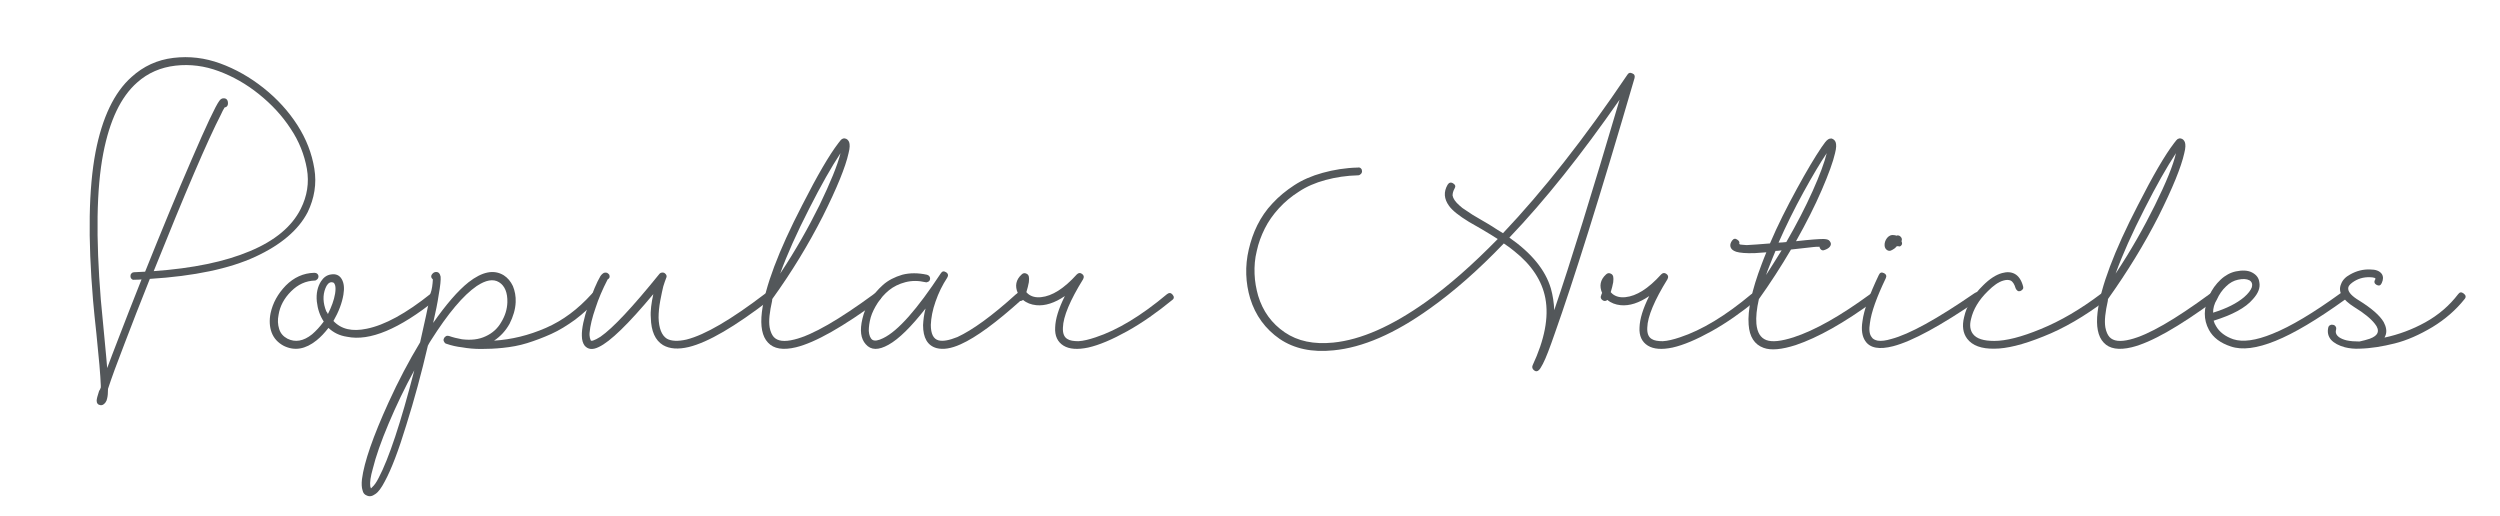 <?xml version="1.0" encoding="utf-8"?>
<!-- Generator: Adobe Illustrator 27.0.0, SVG Export Plug-In . SVG Version: 6.00 Build 0)  -->
<svg version="1.1" id="圖層_1" xmlns="http://www.w3.org/2000/svg" xmlns:xlink="http://www.w3.org/1999/xlink" x="0px" y="0px"
	 viewBox="0 0 902.7 186.3" style="enable-background:new 0 0 902.7 186.3;" xml:space="preserve">
<style type="text/css">
	.st0{fill:#53575A;}
</style>
<g>
	<path class="st0" d="M36.4,139.9c0-0.2,0-0.4,0-0.7c-0.1-1.8-0.2-4.3-0.5-7.4c-0.3-3.1-0.7-6.9-1.1-11.4c-0.5-4.5-0.9-8.5-1.2-11.9
		C31.7,85.9,32,68,34.5,54.9c2.4-12.4,6.7-21.5,13-27.1c4.3-3.9,9.3-6.2,15.1-6.9s11.4,0,16.9,2s10.8,5,15.7,8.9
		c4.9,3.9,9,8.4,12.2,13.4s5.2,10.2,6.1,15.7s0,10.7-2.4,15.7c-3.3,6.4-9.6,11.8-18.9,16.1c-9.3,4.3-22,7-38.1,8
		c-3.5,8.7-6.5,16.5-9.1,23.3c-2.8,7.2-4.8,12.7-6,16.4c0,1.5-0.1,2.6-0.3,3.4c-0.1,0.6-0.3,1.1-0.6,1.5c-0.6,0.8-1.2,1.1-1.8,1
		c-0.9-0.1-1.4-0.7-1.4-1.6c0-0.6,0.3-1.8,0.9-3.6C36.1,140.8,36.2,140.4,36.4,139.9z M55.5,97.9c14.1-1,25.7-3.4,34.7-7.2
		c9.1-3.8,15.2-8.9,18.4-15.3c2.3-4.6,3.1-9.4,2.2-14.5c-0.9-5-2.8-9.9-5.9-14.5c-3-4.6-6.8-8.7-11.4-12.4s-9.4-6.4-14.5-8.3
		s-10.3-2.6-15.6-2s-10,2.6-13.9,6.1c-5.9,5.2-9.9,13.7-12.2,25.5c-2.5,12.9-2.7,30.5-0.9,52.9c0.3,3.5,0.8,8.1,1.3,13.7
		s0.9,9.2,1,11c1.1-2.9,2.3-6.2,3.8-10c2.5-6.4,5.3-13.8,8.6-22c-0.8,0.1-1.7,0.1-2.6,0.1c-0.4,0.1-0.7,0-1-0.3s-0.4-0.6-0.4-1
		s0.1-0.7,0.4-1c0.3-0.3,0.6-0.4,0.9-0.4c1.3-0.1,2.6-0.1,4-0.2c5.9-14.7,11.5-28.3,16.8-40.5c5.3-12.3,8.6-19.3,10-21.2
		c0.5-0.7,1.1-1,1.8-0.9c0.9,0.1,1.4,0.8,1.3,2.1c-0.1,0.7-0.5,1.1-1.2,1.2c-0.5,0.8-0.9,1.6-1.3,2.5C75,50.6,66.9,69.5,55.5,97.9z"
		/>
	<path class="st0" d="M118.6,118.4c-1.4,1.8-2.8,3.3-4.3,4.5c-4,3.2-7.9,3.9-11.8,2c-2.1-1.1-3.6-2.7-4.4-4.8
		c-0.8-2.1-0.9-4.5-0.4-7c0.8-3.7,2.6-7,5.5-10c2.9-2.9,6.3-4.5,10.3-4.6c0.4,0,0.8,0.1,1.1,0.4c0.3,0.3,0.4,0.6,0.4,0.9
		s-0.1,0.7-0.4,1s-0.6,0.5-0.9,0.5c-3.3,0.1-6.1,1.4-8.6,3.9s-4,5.3-4.5,8.4c-0.4,1.9-0.3,3.6,0.2,5.2s1.5,2.7,3,3.5
		c2.8,1.4,5.8,0.9,8.9-1.6c1.4-1.2,2.8-2.7,4.2-4.6c-1.4-2.1-2.2-4.5-2.5-7.2c-0.3-3,0.3-5.4,1.5-7.3c0.9-1.4,2.1-2.3,3.6-2.5
		c1.8-0.3,3.1,0.3,3.9,1.7c0.8,1.4,1,3.2,0.6,5.6c-0.5,3-1.7,6.2-3.6,9.5c2.8,3,6.8,3.9,12,2.8c6.5-1.3,14.2-5.5,23.2-12.7
		c0.7-0.6,1.3-0.6,1.9,0.2c0.6,0.8,0.6,1.4-0.1,2c-13.2,10.6-23.9,15.1-32.1,13.4C122.6,121.2,120.4,120.1,118.6,118.4z
		 M118.4,113.4c1.3-2.6,2.2-5,2.6-7.4c0.2-1.3,0.2-2.3,0-3c-0.1-0.4-0.3-0.7-0.5-0.9c-0.2-0.1-0.5-0.2-0.9-0.2
		c-0.9,0.1-1.6,0.9-2.1,2.2c-1,2.5-0.9,5.3,0.3,8.3C118.1,112.7,118.2,113,118.4,113.4z"/>
	<path class="st0" d="M156.3,100.9c-0.7-0.6-0.8-1.3-0.2-2c0.4-0.5,0.9-0.7,1.4-0.7c0.4,0,0.7,0.1,1,0.4s0.5,0.8,0.6,1.3
		c0.1,1.1-0.1,3.3-0.7,6.6c-0.4,2.8-1.1,6.2-2,10.1c4.7-6.7,8.9-11.6,12.8-14.7c4.9-3.8,9.1-4.7,12.7-2.5c1.4,0.9,2.5,2.2,3.3,3.9
		c0.7,1.7,1.1,3.7,1,5.8c-0.1,2.6-0.9,5.2-2.2,7.8c-1.4,2.5-3.2,4.5-5.6,6.1c6.3-0.4,12.5-1.9,18.7-4.6s11.6-6.8,16.5-12.2
		c0.6-0.7,1.3-0.7,2-0.1s0.8,1.3,0.1,2c-2.5,2.7-5.1,5.1-8,7.3c-2.9,2.1-5.8,3.9-8.7,5.2c-2.9,1.3-5.8,2.4-8.7,3.3s-5.8,1.4-8.7,1.7
		c-2.8,0.3-5.5,0.4-7.9,0.4s-4.7-0.2-6.9-0.6c-1.8-0.2-3.7-0.6-5.7-1.3c-0.4-0.1-0.6-0.4-0.8-0.8s-0.2-0.7,0-1.1
		c0.1-0.3,0.4-0.6,0.7-0.8c0.3-0.2,0.7-0.2,1.1-0.1c1.4,0.5,3,0.9,4.7,1.2c3.2,0.4,6.1,0.1,8.6-1.1c2.4-1.1,4.3-2.8,5.6-5.1
		c1.4-2.3,2.1-4.6,2.2-7.1c0.1-3.5-0.9-6-3-7.3s-4.8-0.8-8.1,1.4c-4.8,3.3-10.3,9.8-16.5,19.6c-0.4,0.6-0.8,1.3-1.1,1.9
		c-2.3,9.9-4.9,19.5-7.8,28.7c-2.8,9.2-5.4,16-7.8,20.4c-1.2,2.3-2.3,3.8-3.4,4.5c-1.1,0.8-2.1,1-3.1,0.5c-0.8-0.3-1.3-0.9-1.5-1.9
		c-0.3-0.9-0.4-2.3-0.2-4c0.8-6.2,4-15.4,9.6-27.7c3.5-7.7,7.3-14.9,11.4-21.7c1.6-7.1,2.9-12.9,3.7-17.5
		C156,104.5,156.2,102.7,156.3,100.9z M149.6,133.7c-3.5,6.4-6.6,12.9-9.3,19.3c-2.7,6.4-4.6,11.8-5.7,16.3
		c-0.8,2.8-1.1,4.9-0.9,6.3c0.1,0.2,0.1,0.4,0.2,0.7h0.1c0.1-0.1,0.3-0.2,0.4-0.4c0.7-0.6,1.5-1.7,2.3-3.3
		C140.4,165.6,144.7,152.7,149.6,133.7z"/>
	<path class="st0" d="M235.9,106.2c-9,10.8-15.6,17.2-19.7,19.1c-2.2,1.1-3.9,0.9-5.1-0.5c-0.6-0.8-1-2-1-3.5
		c-0.1-2.6,0.7-6.3,2.3-11.1c1.6-4.8,3.1-8.3,4.4-10.5c0.4-0.6,0.9-1,1.3-1.2c0.4-0.1,0.7-0.1,1.1,0c0.3,0.2,0.6,0.4,0.8,0.7
		c0.3,0.8,0.1,1.3-0.6,1.7c-1.9,3.7-3.3,7-4.3,10.1c-1.3,3.7-2,6.7-2.2,9c-0.1,0.8,0,1.5,0.1,2c0.1,0.4,0.2,0.7,0.3,0.9
		c0.1,0.2,0.5,0.2,1,0c0.6-0.2,1.4-0.6,2.5-1.3c4.5-3.1,11.6-10.7,21.3-22.7l0.1-0.1c0.3-0.3,0.7-0.4,1-0.4c0.4,0,0.7,0.1,0.9,0.3
		c0.6,0.5,0.8,1.1,0.4,1.8c-0.3,0.7-0.6,1.7-1,2.9c-0.3,1.3-0.7,3-1.1,5.2c-0.4,2.2-0.6,4.2-0.6,6.1c0.1,3.8,1.1,6.4,3,7.6
		c1.6,0.9,4,1,7.1,0.3c6.7-1.7,16.1-7.2,28.3-16.5c0.8-0.6,1.4-0.5,2,0.2s0.5,1.4-0.3,2c-12.5,9.6-22.2,15.3-29.2,17
		c-3.8,0.9-6.9,0.7-9.3-0.7c-2.8-1.7-4.3-5-4.4-9.9C234.8,112.3,235.2,109.4,235.9,106.2z"/>
	<path class="st0" d="M278.9,107.9c-0.1,0.2-0.1,0.4-0.1,0.7c-0.9,4-1.3,7.2-0.9,9.6c0.3,1.6,0.8,2.7,1.5,3.5
		c1.4,1.5,3.8,1.8,7.4,0.9c6.6-1.6,16.2-7.2,29-16.6c0.8-0.5,1.4-0.4,2,0.4s0.5,1.4-0.3,2c-13.1,9.6-23.1,15.3-30.1,17
		c-4.6,1.1-8,0.6-10.1-1.7c-2.1-2.2-2.8-5.9-2.2-11c1.1-9,5.9-21.9,14.6-38.7c5.4-10.6,9.7-18,13-22.3c0.6-0.8,1-1.3,1.3-1.5
		c0.4-0.2,0.8-0.3,1.1-0.2c0.7,0.1,1.2,0.6,1.5,1.3c0.3,0.8,0.3,2.1-0.2,4c-1.1,5-4.2,12.6-9.3,22.8
		C291.9,88.3,285.9,98.2,278.9,107.9z M303.5,55.3c-3.3,5-7.1,11.7-11.3,20c-4.5,8.8-8,16.6-10.5,23.5c5.5-8.3,10.2-16.6,14.2-24.7
		C299.8,66,302.4,59.7,303.5,55.3z"/>
	<path class="st0" d="M334.7,99.2c0.4,0.1,0.7,0.3,0.9,0.6c0.2,0.3,0.3,0.7,0.2,1.1c-0.1,0.4-0.3,0.7-0.6,0.8
		c-0.3,0.2-0.7,0.3-1,0.2c-2.6-0.6-5-0.6-7.3,0s-4.3,1.6-5.9,2.9s-3,2.9-4.1,4.6s-2,3.5-2.5,5.2c-0.5,1.8-0.7,3.4-0.7,4.9
		c0.1,1.6,0.6,2.7,1.3,3.2c0.8,0.5,2.1,0.3,3.9-0.6c5.4-2.6,12.3-10.5,20.8-23.4c0.5-0.8,1.1-0.9,1.9-0.4s0.9,1.2,0.4,2
		c-1.7,2.6-3.1,5.4-4.2,8.6c-1.1,3.1-1.6,5.9-1.7,8.4c0,3.2,0.9,5.1,2.8,5.6c1.6,0.4,3.8,0,6.8-1.2c5.4-2.5,12.5-7.6,21.2-15.5
		c0.7-0.6,1.4-0.6,2,0.1c0.7,0.7,0.6,1.4-0.1,2c-9,8.1-16.3,13.5-21.9,16c-3.5,1.6-6.4,2-8.7,1.4c-3.3-0.9-4.9-3.7-4.9-8.3
		c0.1-1.8,0.3-3.8,0.9-6c-5.2,6.6-9.6,11-13.4,13.1c-3.6,2-6.3,2-8.2-0.2c-1.8-2-2.2-5-1.2-9.2c0.5-2.2,1.4-4.4,2.6-6.5
		c1.3-2.1,2.9-4,4.8-5.7s4.3-2.9,7-3.7C328.5,98.5,331.5,98.5,334.7,99.2z"/>
	<path class="st0" d="M367.5,105.8c-1.1-2.5-0.7-4.8,1.4-6.7c0.5-0.5,1.1-0.6,1.7-0.3c0.5,0.2,0.8,0.6,0.9,1.1c0.1,0.4,0.1,1.1,0,2
		c-0.2,1.1-0.5,2.3-0.9,3.6c0.2,0.2,0.4,0.4,0.6,0.6c1.2,1,2.8,1.4,4.7,1.2c4-0.4,8.3-3.1,12.9-8.2c0.6-0.6,1.2-0.7,1.9-0.2
		c0.7,0.5,0.8,1.1,0.4,1.9c-4.7,7.6-7.2,13.5-7.3,17.5c-0.1,2,0.4,3.4,1.6,4.1c0.9,0.6,2.3,0.8,4,0.8c1.8-0.1,3.8-0.6,6.2-1.4
		c7.9-2.6,16.5-7.8,25.8-15.6c0.8-0.6,1.4-0.5,2,0.2s0.6,1.4-0.1,1.9c-5.5,4.5-10.9,8.3-16.3,11.3s-10.1,5-14.1,5.9
		c-3.8,0.8-6.8,0.6-8.9-0.7c-2.1-1.3-3.2-3.5-3-6.6c0.1-3,1.2-6.7,3.5-11.3c-3.7,2.5-7.1,3.6-10.3,3.3c-1.9-0.2-3.5-0.8-4.8-1.9
		c-0.5,0.4-1,0.5-1.6,0.2c-0.8-0.5-1-1.2-0.6-2C367.2,106.3,367.3,106,367.5,105.8z"/>
	<path class="st0" d="M542.7,84.2C557.1,69,572.1,50,587.6,27c0.4-0.7,1-0.9,1.8-0.5c0.8,0.3,1,0.9,0.8,1.7
		c-12.5,42.9-22.2,73.6-28.8,92.2c-1.8,5.2-3.2,8.9-4.3,11c-0.6,1.1-1,1.8-1.4,2.2c-0.6,0.6-1.2,0.6-1.8,0.1s-0.8-1.1-0.5-1.8
		c4.3-9.2,5.9-17.3,4.6-24.2c-1.2-6.3-4.9-12-11.2-17c-1.1-0.9-2.4-1.9-3.8-2.8c-9.2,9.6-18.1,17.4-26.7,23.5
		c-12.7,9.1-24.3,14.1-34.8,15.1c-7.8,0.8-14.2-0.6-19.4-4.1c-5.2-3.6-8.8-8.5-10.7-14.7c-0.8-2.7-1.3-5.6-1.4-8.6s0.2-6,0.9-9
		c0.7-3,1.7-6,3.1-8.8s3.2-5.5,5.5-7.9c2.3-2.5,4.9-4.6,7.8-6.5s6.3-3.4,10.3-4.5s8.2-1.8,12.7-1.9c0.4-0.1,0.8,0,1.1,0.3
		c0.3,0.3,0.4,0.6,0.4,1s-0.1,0.7-0.4,1s-0.6,0.5-1,0.5c-4.2,0.1-8.1,0.7-11.8,1.7c-3.7,1-6.9,2.4-9.6,4.2c-2.7,1.7-5.1,3.7-7.2,6
		s-3.8,4.7-5.1,7.3c-1.3,2.6-2.3,5.3-2.9,8.1c-0.7,2.8-0.9,5.5-0.8,8.3s0.6,5.4,1.3,7.9c1.7,5.6,4.9,10,9.6,13.2s10.5,4.4,17.5,3.7
		c10-1,21.1-5.9,33.5-14.7c8.3-5.9,16.9-13.5,25.9-22.7c-1.4-0.9-3.3-2.1-5.7-3.5s-4-2.3-4.7-2.7c-3.6-2.2-6-4.1-7.2-5.8
		c-1.8-2.5-2-5-0.5-7.6c0.5-0.8,1.2-1,2-0.5s1,1.1,0.5,1.9c-0.5,0.9-0.7,1.7-0.7,2.5c0.2,1.1,1,2.3,2.5,3.6c0.6,0.6,1.4,1.2,2.4,1.8
		c1,0.7,1.8,1.2,2.4,1.6c0.6,0.4,1.8,1,3.4,2c1.6,0.9,2.7,1.6,3.2,1.9C539.9,82.5,541.4,83.4,542.7,84.2z M561.2,112
		c5.9-17.2,13.7-42.5,23.6-76c-13.7,19.7-26.9,36.3-39.8,49.8c7.9,5.5,13,11.6,15,18.4C560.7,106.7,561.1,109.3,561.2,112z"/>
	<path class="st0" d="M578.5,105.8c-1.1-2.5-0.7-4.8,1.4-6.7c0.5-0.5,1.1-0.6,1.7-0.3c0.5,0.2,0.8,0.6,0.9,1.1c0.1,0.4,0.1,1.1,0,2
		c-0.2,1.1-0.5,2.3-0.9,3.6c0.2,0.2,0.4,0.4,0.6,0.6c1.2,1,2.8,1.4,4.7,1.2c4-0.4,8.3-3.1,12.9-8.2c0.6-0.6,1.2-0.7,1.9-0.2
		s0.8,1.1,0.4,1.9c-4.7,7.6-7.2,13.5-7.3,17.5c-0.1,2,0.4,3.4,1.6,4.1c0.9,0.6,2.3,0.8,4,0.8c1.8-0.1,3.8-0.6,6.2-1.4
		c7.9-2.6,16.5-7.8,25.8-15.6c0.8-0.6,1.4-0.5,2,0.2s0.6,1.4-0.1,1.9c-5.5,4.5-10.9,8.3-16.3,11.3c-5.4,3-10.1,5-14.1,5.9
		c-3.8,0.8-6.8,0.6-8.9-0.7c-2.1-1.3-3.2-3.5-3-6.6c0.1-3,1.2-6.7,3.5-11.3c-3.7,2.5-7.1,3.6-10.3,3.3c-1.9-0.2-3.5-0.8-4.8-1.9
		c-0.5,0.4-1,0.5-1.6,0.2c-0.8-0.5-1-1.2-0.6-2C578.2,106.3,578.4,106,578.5,105.8z"/>
	<path class="st0" d="M639.1,87.9c2.8-6.6,6.1-13.1,9.7-19.7c3.6-6.6,6.6-11.6,8.9-15c1-1.5,1.8-2.5,2.3-2.8
		c0.4-0.3,0.8-0.4,1.3-0.4c0.7,0.2,1.2,0.6,1.5,1.3c0.3,0.8,0.3,2.1-0.2,4c-0.7,3.1-2.3,7.5-4.8,13.3s-5.6,11.9-9.3,18.5
		c5.2-0.6,8.4-0.8,9.7-0.8c0.9,0,1.6,0.1,2.1,0.4c0.3,0.2,0.5,0.5,0.7,0.9c0.2,0.5,0.1,1-0.3,1.5c-0.3,0.4-0.9,0.8-1.7,1.1
		c-0.8,0.4-1.5,0.2-1.9-0.7c-0.1-0.1-0.1-0.3-0.1-0.4c-0.8,0-1.5,0-2.2,0.1c-1.2,0.1-3.9,0.4-8.1,0.9c-3.7,6.3-7.6,12.3-11.6,17.9
		c-0.8,3.5-1.1,6.5-0.9,8.9c0.3,3.2,1.5,5.1,3.6,5.9s5.4,0.4,9.8-1c7.7-2.5,16.9-7.7,27.7-15.6c0.8-0.6,1.4-0.5,1.9,0.3
		s0.4,1.4-0.3,2c-11,8.1-20.5,13.4-28.5,16.1c-5,1.6-8.9,2-11.6,1c-3.3-1.2-5.1-4-5.4-8.4c-0.4-5.1,1.1-12.4,4.7-21.8
		c0.5-1.4,1.1-2.8,1.7-4.3c-1.6,0.1-3,0.2-4.2,0.3c-3.2,0.1-5.4-0.1-6.7-0.5c-1.2-0.4-1.9-1-2.1-2c-0.1-0.6,0.1-1.3,0.6-2
		c0.6-0.8,1.2-0.9,2-0.3c0.6,0.4,0.8,0.9,0.6,1.5c0.1,0.1,0.3,0.1,0.4,0.2c0.6,0.1,1.3,0.1,2.3,0.2
		C632.7,88.4,635.5,88.2,639.1,87.9z M643.3,90.4c-0.8,0.1-1.5,0.2-2.2,0.2c-0.8,2-1.6,3.8-2.3,5.7c-0.4,1-0.8,2-1.1,3
		C639.6,96.4,641.4,93.4,643.3,90.4z M645,87.4c3.7-6.4,6.9-12.6,9.5-18.4s4.3-10.4,5.1-13.7c-2.3,3.4-5.1,8.1-8.4,14.1
		c-3.3,6-6.3,12.1-9,18.2C643.1,87.6,644,87.5,645,87.4z"/>
	<path class="st0" d="M678.4,99.3c0.4-0.9,1-1.1,1.8-0.7c0.9,0.4,1.1,1.1,0.7,1.9c-3.3,6.9-5.2,12.2-5.7,16.1
		c-0.4,2.4-0.2,4.1,0.6,5.1c0.4,0.7,1.2,1.1,2.2,1.3c1.3,0.2,2.9,0,4.9-0.6c6.5-1.7,16.5-7.2,30-16.5c0.8-0.6,1.5-0.5,2,0.3
		s0.4,1.5-0.4,2c-13.7,9.4-24,15-30.9,16.8c-5,1.3-8.4,0.7-10.1-1.9c-1.1-1.6-1.5-4-1-7.1C673,112,675,106.4,678.4,99.3z
		 M684.9,88.9c-0.3,0.3-0.5,0.6-0.8,0.8c-0.5,0.4-1,0.6-1.4,0.8c-0.4,0.1-0.9,0.1-1.3-0.2c-0.5-0.3-0.8-0.8-0.9-1.5
		c-0.1-1,0.2-2,0.9-2.9c0.7-0.8,1.5-1.2,2.5-1c0.3,0,0.5,0.1,0.9,0.2c0.4-0.2,0.9-0.1,1.3,0.2c0.6,0.5,0.8,1.1,0.5,1.8
		c0.4,0.8,0.2,1.5-0.6,1.9C685.7,88.9,685.3,88.9,684.9,88.9z"/>
	<path class="st0" d="M730.5,103.4c0.1,0.4,0.1,0.7-0.1,1c-0.2,0.3-0.5,0.5-0.9,0.7c-0.4,0.1-0.7,0.1-1-0.1s-0.5-0.5-0.7-0.9
		c-0.4-1.4-1-2.4-1.8-2.8c-0.7-0.3-1.6-0.3-2.6,0c-1.8,0.5-3.6,1.8-5.6,3.8c-3.3,3.2-5.3,6.6-6.1,10.1c-0.6,2.3-0.3,4.1,0.7,5.4
		c1.3,1.7,3.8,2.5,7.7,2.5c4.2,0,9.8-1.4,16.8-4.3c7.1-2.9,14.3-7.1,21.7-12.7c0.8-0.6,1.4-0.5,2,0.3s0.5,1.4-0.2,2
		c-7.7,5.8-15.2,10.2-22.6,13.1c-7.4,3-13.3,4.4-17.6,4.4c-4.7,0.1-8-1.1-9.9-3.6c-1.5-2-1.9-4.6-1.1-7.8c0.9-4.1,3.2-7.9,6.9-11.5
		c2.3-2.3,4.6-3.8,6.8-4.4c1.8-0.5,3.3-0.4,4.6,0.3C728.8,99.6,729.9,101.1,730.5,103.4z"/>
	<path class="st0" d="M761.2,107.9c-0.1,0.2-0.1,0.4-0.1,0.7c-0.9,4-1.3,7.2-0.9,9.6c0.3,1.6,0.8,2.7,1.5,3.5
		c1.4,1.5,3.8,1.8,7.4,0.9c6.6-1.6,16.2-7.2,29-16.6c0.8-0.5,1.4-0.4,2,0.4s0.5,1.4-0.3,2c-13.1,9.6-23.1,15.3-30.1,17
		c-4.6,1.1-8,0.6-10.1-1.7c-2.1-2.2-2.8-5.9-2.2-11c1.1-9,5.9-21.9,14.6-38.7c5.4-10.6,9.7-18,13-22.3c0.6-0.8,1-1.3,1.3-1.5
		c0.4-0.2,0.8-0.3,1.1-0.2c0.7,0.1,1.2,0.6,1.5,1.3c0.3,0.8,0.3,2.1-0.2,4c-1.1,5-4.2,12.6-9.3,22.8
		C774.2,88.3,768.1,98.2,761.2,107.9z M785.7,55.3c-3.3,5-7.1,11.7-11.3,20c-4.5,8.8-8,16.6-10.5,23.5c5.5-8.3,10.2-16.6,14.2-24.7
		C782.1,66,784.7,59.7,785.7,55.3z"/>
	<path class="st0" d="M799.3,115.8c0.2,0.7,0.5,1.4,0.9,2c1.2,2.1,3.3,3.7,6.2,4.7c3.4,1.1,8.1,0.5,14.2-2
		c6.5-2.6,14.7-7.5,24.5-14.6c0.8-0.6,1.4-0.5,2,0.3s0.4,1.4-0.4,2c-10,7.2-18.4,12.2-25.1,14.9c-6.7,2.7-12,3.4-16.1,2
		c-3.7-1.2-6.4-3.2-7.9-6c-2-3.7-2-7.8,0.1-12.3c1-2.3,2.4-4.2,4.1-5.8c1.7-1.6,3.6-2.6,5.5-3c2.4-0.5,4.4-0.4,5.9,0.4
		s2.4,1.9,2.6,3.5c0.4,2-0.4,4-2.3,6.1C810.8,111.2,806,113.7,799.3,115.8z M799.1,112.9c4.9-1.5,8.6-3.4,11.2-5.6
		c1.5-1.3,2.4-2.5,2.8-3.6c0.3-1.1,0-2-0.9-2.5c-1-0.5-2.3-0.6-4.1-0.2c-1.5,0.3-3,1.1-4.3,2.4c-1.4,1.3-2.5,2.9-3.3,4.7
		C799.5,109.7,799.1,111.3,799.1,112.9z"/>
	<path class="st0" d="M855.7,122.3c1.6-0.6,2.5-1.3,2.8-2.2c0.3-0.9,0-2-1-3.2c-1.4-1.8-3.8-3.8-7.4-6c-4.3-2.7-6-5.5-4.8-8.3
		c0.5-1.4,1.6-2.6,3.3-3.5c2.3-1.3,4.7-1.9,7.2-1.8c2,0,3.4,0.5,4.2,1.6c0.6,0.9,0.6,2,0,3.3c-0.4,0.9-1,1.1-1.8,0.7
		s-1.1-1.1-0.6-1.9c0.1-0.1,0.1-0.3,0.1-0.4v-0.1c-0.1-0.1-0.2-0.1-0.4-0.2c-0.4-0.1-0.9-0.2-1.5-0.2c-2.5-0.1-4.6,0.6-6.4,1.9
		c-1.1,0.8-1.6,1.5-1.5,2.4c0.1,1.2,1.4,2.6,3.9,4.1c4.5,2.8,7.5,5.4,8.9,7.8c0.9,1.7,1.2,3.3,0.7,4.7c-0.1,0.3-0.3,0.6-0.4,0.9
		c5.1-1.1,10-2.9,14.7-5.5s8.7-6,11.9-10.2c0.6-0.8,1.2-0.8,2-0.2c0.8,0.6,0.9,1.3,0.3,2c-3.1,3.9-7,7.3-11.6,10.1
		c-4.7,2.8-9.2,4.8-13.6,5.9c-4.4,1.1-8.6,1.8-12.7,1.9c-1.9,0.1-3.7-0.1-5.3-0.5c-2.2-0.6-3.9-1.5-5-2.7c-1.1-1.3-1.4-2.8-1-4.5
		c0.1-0.4,0.4-0.7,0.7-0.8c0.3-0.2,0.7-0.2,1.1-0.1s0.7,0.3,0.9,0.7c0.2,0.3,0.2,0.7,0.1,1.1c-0.3,1,0.1,1.9,1,2.6
		c0.7,0.5,1.6,0.9,2.8,1.2c1.4,0.3,2.9,0.4,4.4,0.4h0.3C853.3,123,854.6,122.7,855.7,122.3z"/>
</g>
</svg>
